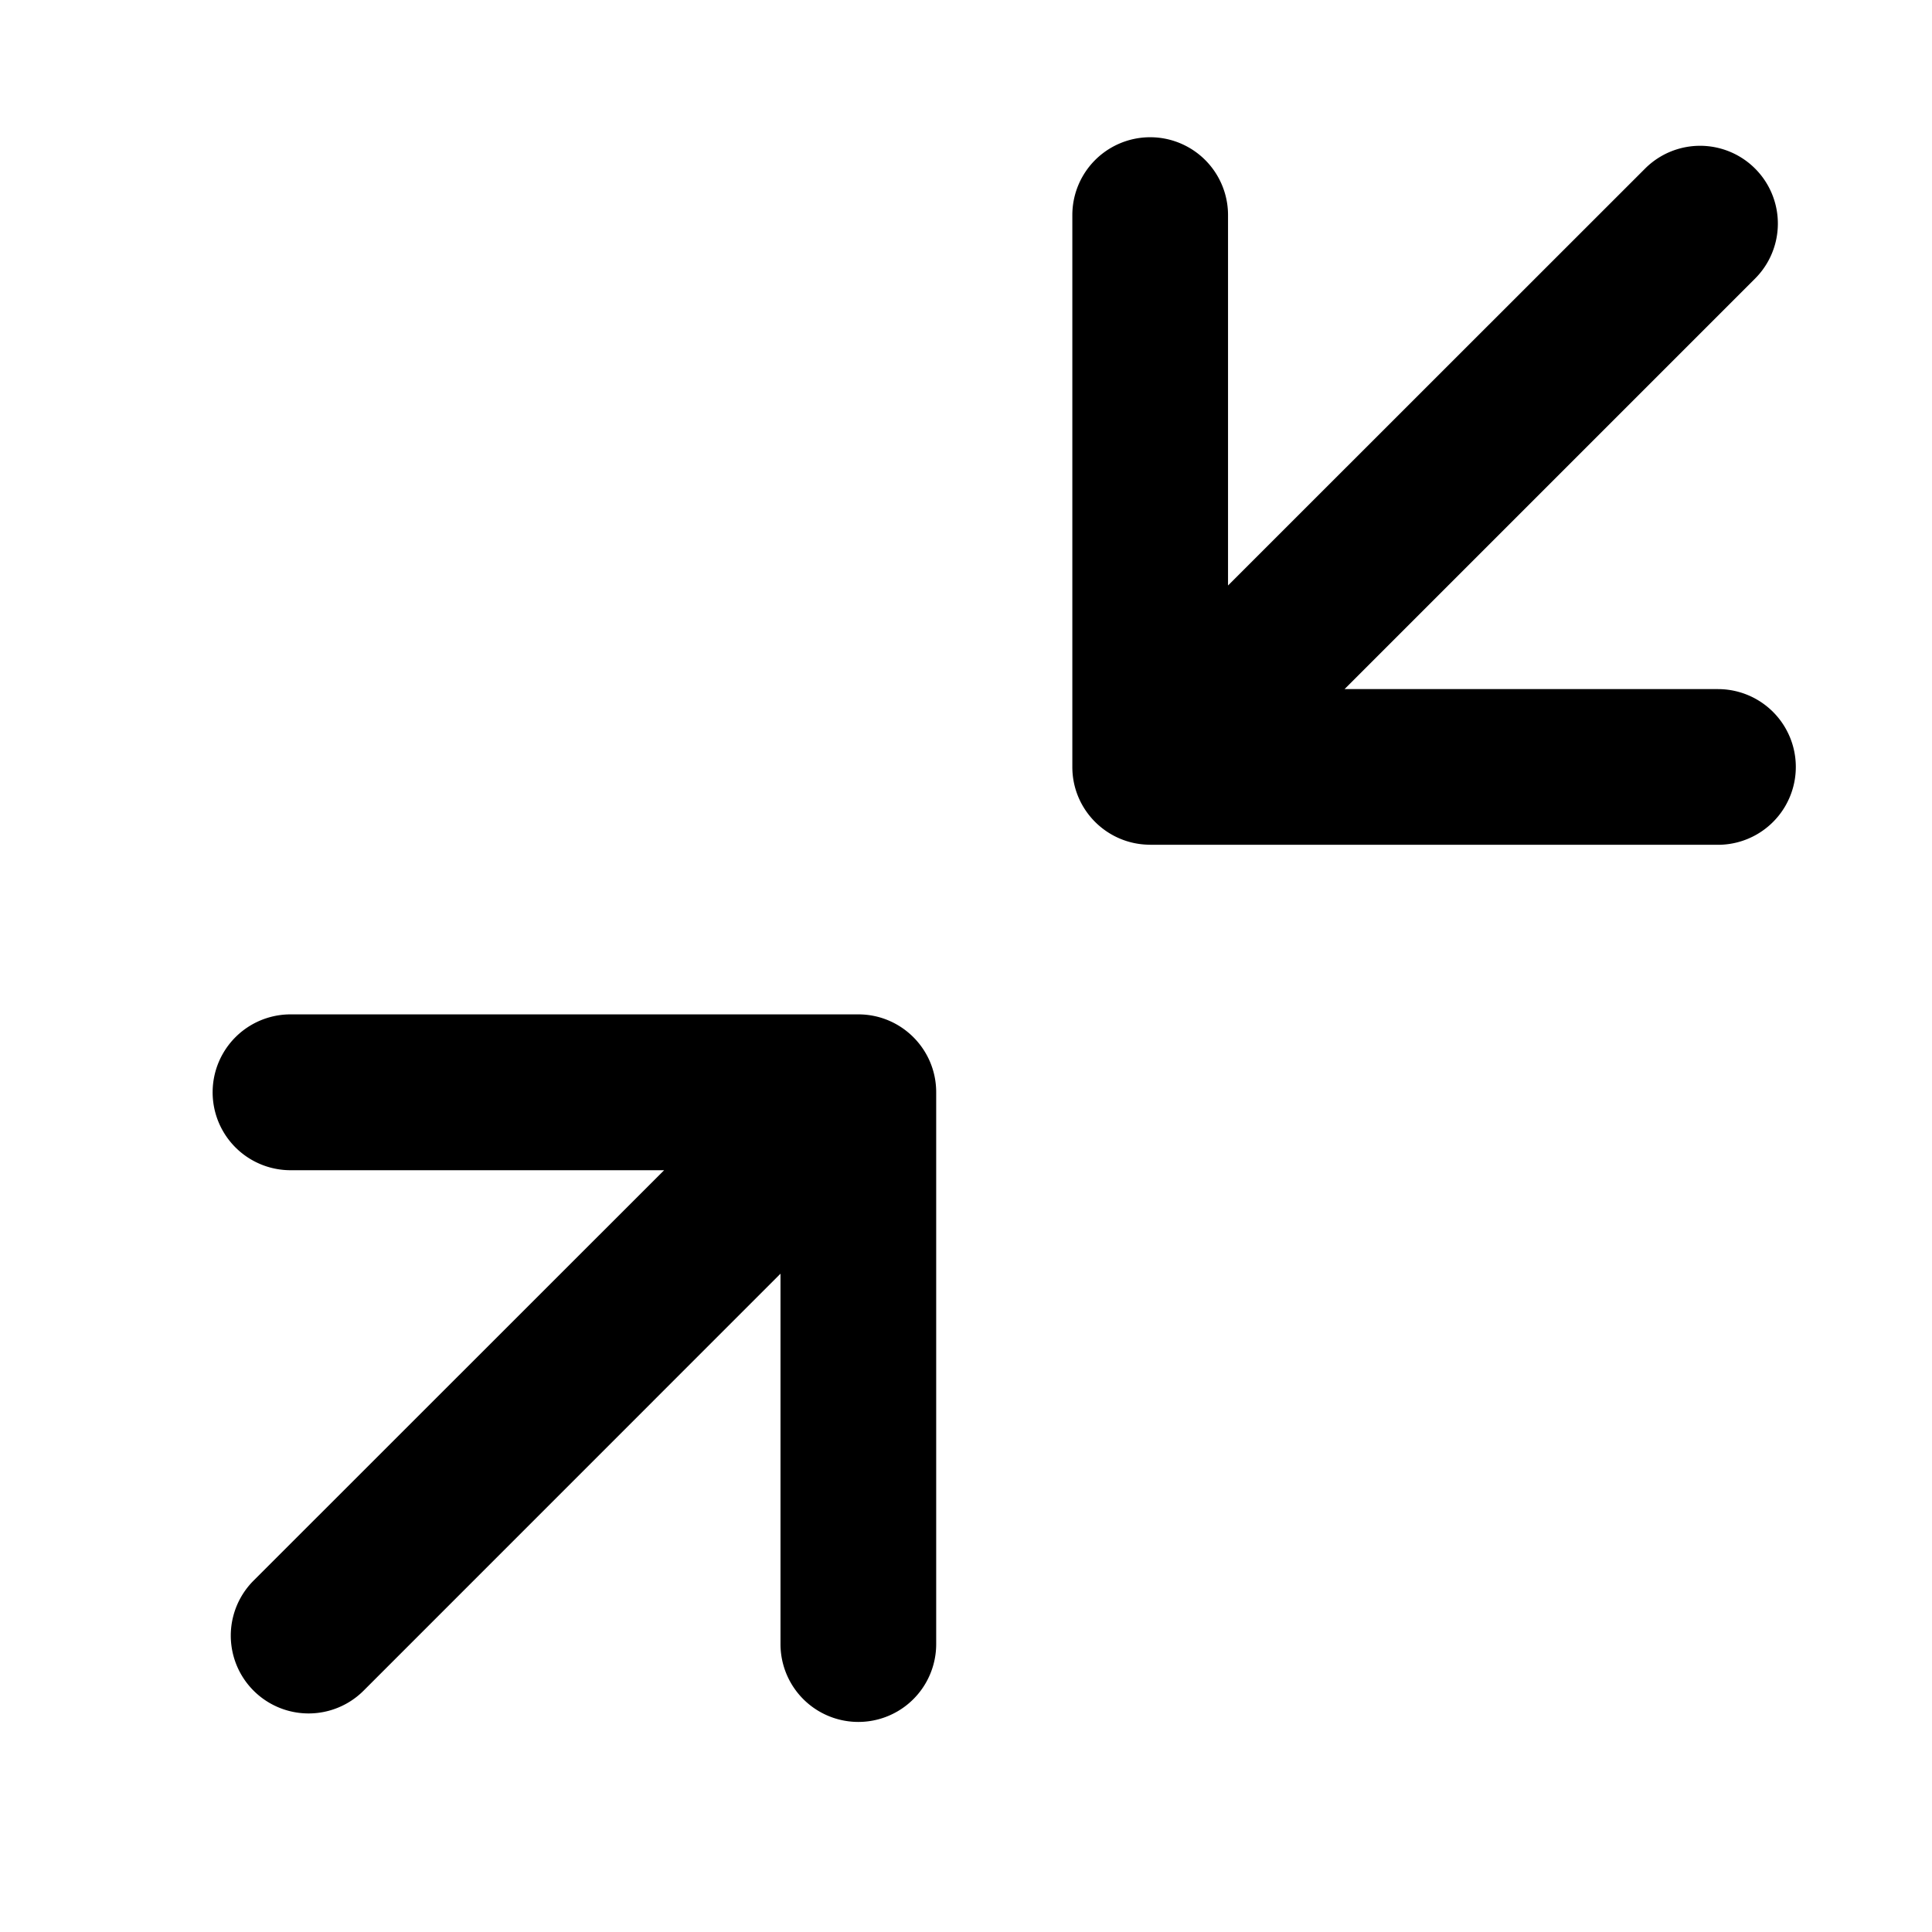 <?xml version="1.0" standalone="no"?><!DOCTYPE svg PUBLIC "-//W3C//DTD SVG 1.1//EN" "http://www.w3.org/Graphics/SVG/1.1/DTD/svg11.dtd"><svg t="1711963701344" class="icon" viewBox="0 0 1024 1024" version="1.1" xmlns="http://www.w3.org/2000/svg" p-id="14912" width="16" height="16" xmlns:xlink="http://www.w3.org/1999/xlink"><path d="M154 620.24H352l-217.6 217.52a41.2 41.2 0 1 0 58.32 58.32l220.96-221v196.32a41.24 41.24 0 0 0 82.52 0v-292.48c0-22.8-18.48-41.28-41.28-41.28H154a41.24 41.24 0 0 0 0 82.6z m455.6-172.48h300.96a41.24 41.24 0 0 0 0-82.52h-197.92l217.6-217.6a41.2 41.2 0 1 0-58.32-58.28l-221.04 220.96V114a41.24 41.24 0 0 0-82.52 0v292.52c0 22.76 18.48 41.2 41.28 41.2z" p-id="14913"></path></svg>